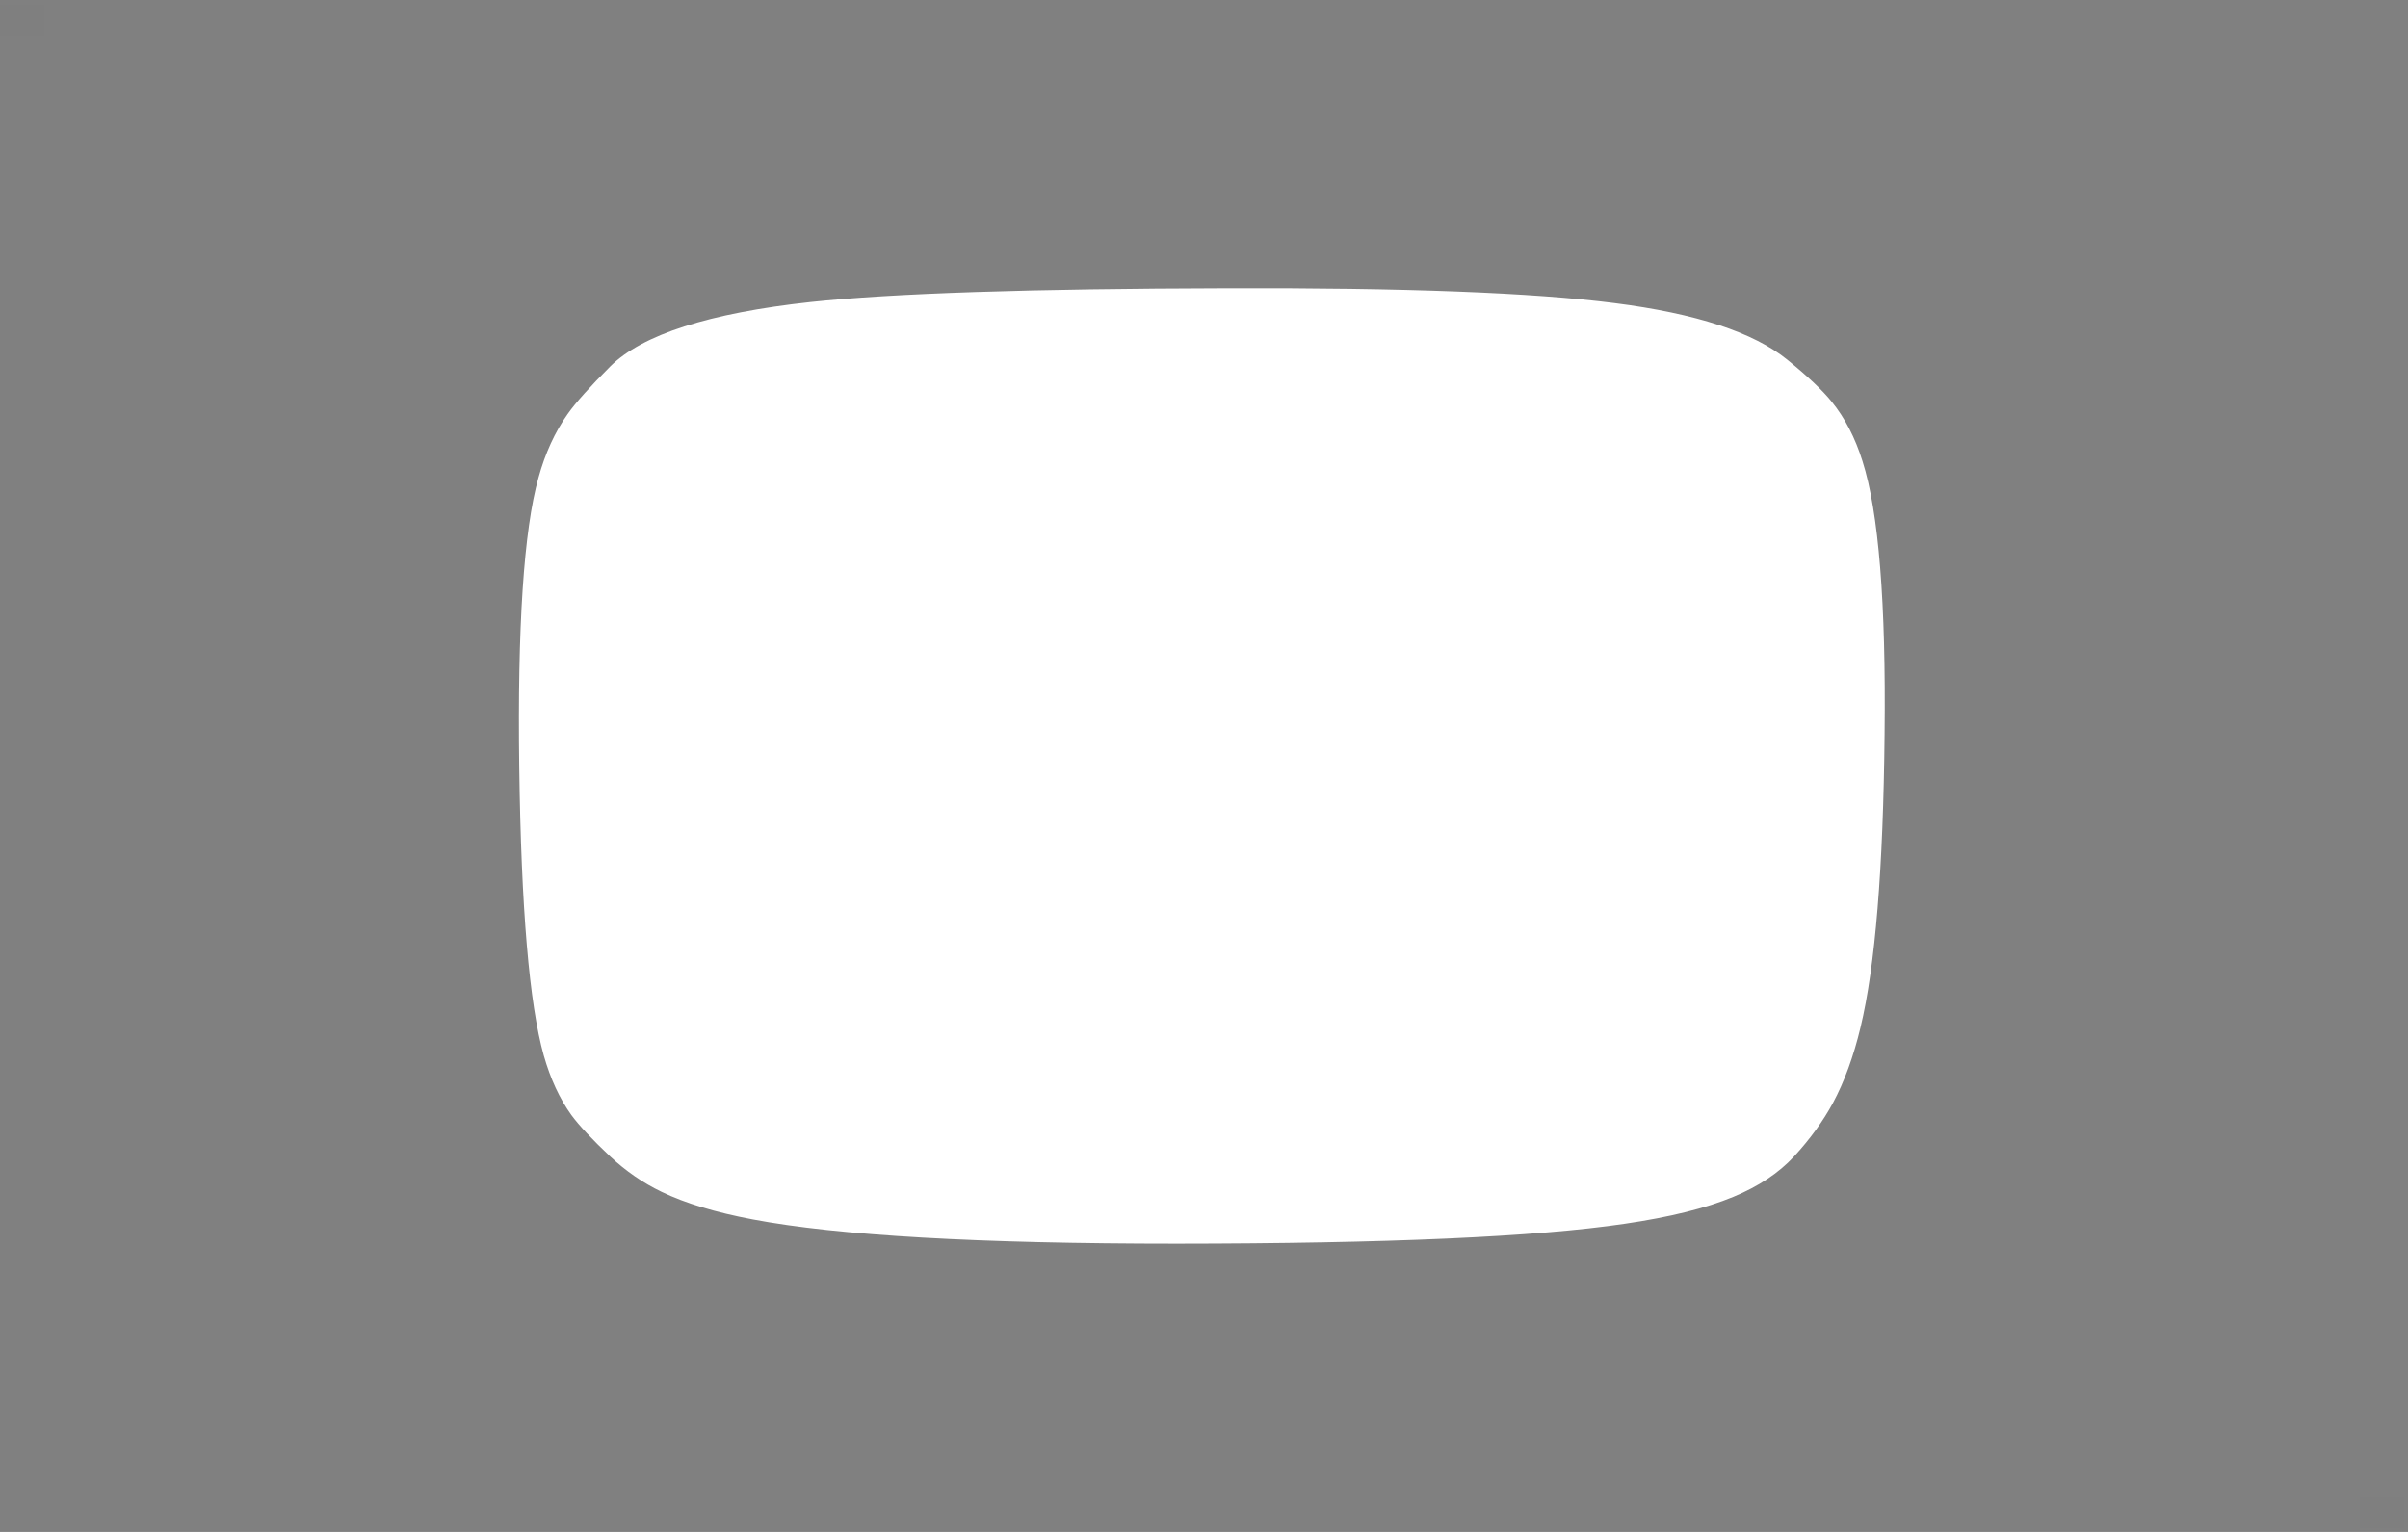 
<svg xmlns="http://www.w3.org/2000/svg" version="1.1" xmlns:xlink="http://www.w3.org/1999/xlink" preserveAspectRatio="none" x="0px" y="0px" width="550px" height="350px" viewBox="0 0 550 350">
<rect x="0" y="0" width="550" height="350" fill="#808080" stroke="none"/>
<defs>
<g id="Layer0_0_FILL">
<path fill="#FFFFFF" stroke="none" d="
M 418.35 91.75
Q 415.2 87.85 408.25 82.2 396.7 72.8 368.8 69.25 340.9 65.65 280.1 65.85 213.25 66 185.15 69 150.35 72.8 139.4 83.7 132.4 90.7 129.65 94.6 125.3 100.75 123 109.1 117.95 127.1 118.6 175.35 119.25 223.55 124.2 241.15 126.5 249.2 130.5 254.75 133.15 258.35 139.4 264.25 144.75 269.25 151.1 272.3 159.15 276.2 171.9 278.6 201.2 284.15 268.75 284.15 340.8 284.1 371.1 279.6 386.5 277.35 395.9 273.45 404.5 269.9 409.75 264.25 415.3 258.2 418.65 252 422.55 244.75 424.95 234.75 430 213.8 430.45 167.7 430.95 122.75 425.4 105.35 422.9 97.35 418.35 91.75 Z"/>

<path fill="#000000" fill-opacity="0.008" stroke="none" d="
M 549 342.05
L 539 342.05 539 349.05 549 349.05 549 342.05
M 10.05 1.05
L 0.05 1.05 0.05 8.05 10.05 8.05 10.05 1.05 Z"/>
</g>
</defs>

<g transform="matrix( 1, 0, 0, 1, 0,0) ">
<use xlink:href="#Layer0_0_FILL"/>
</g>
</svg>
